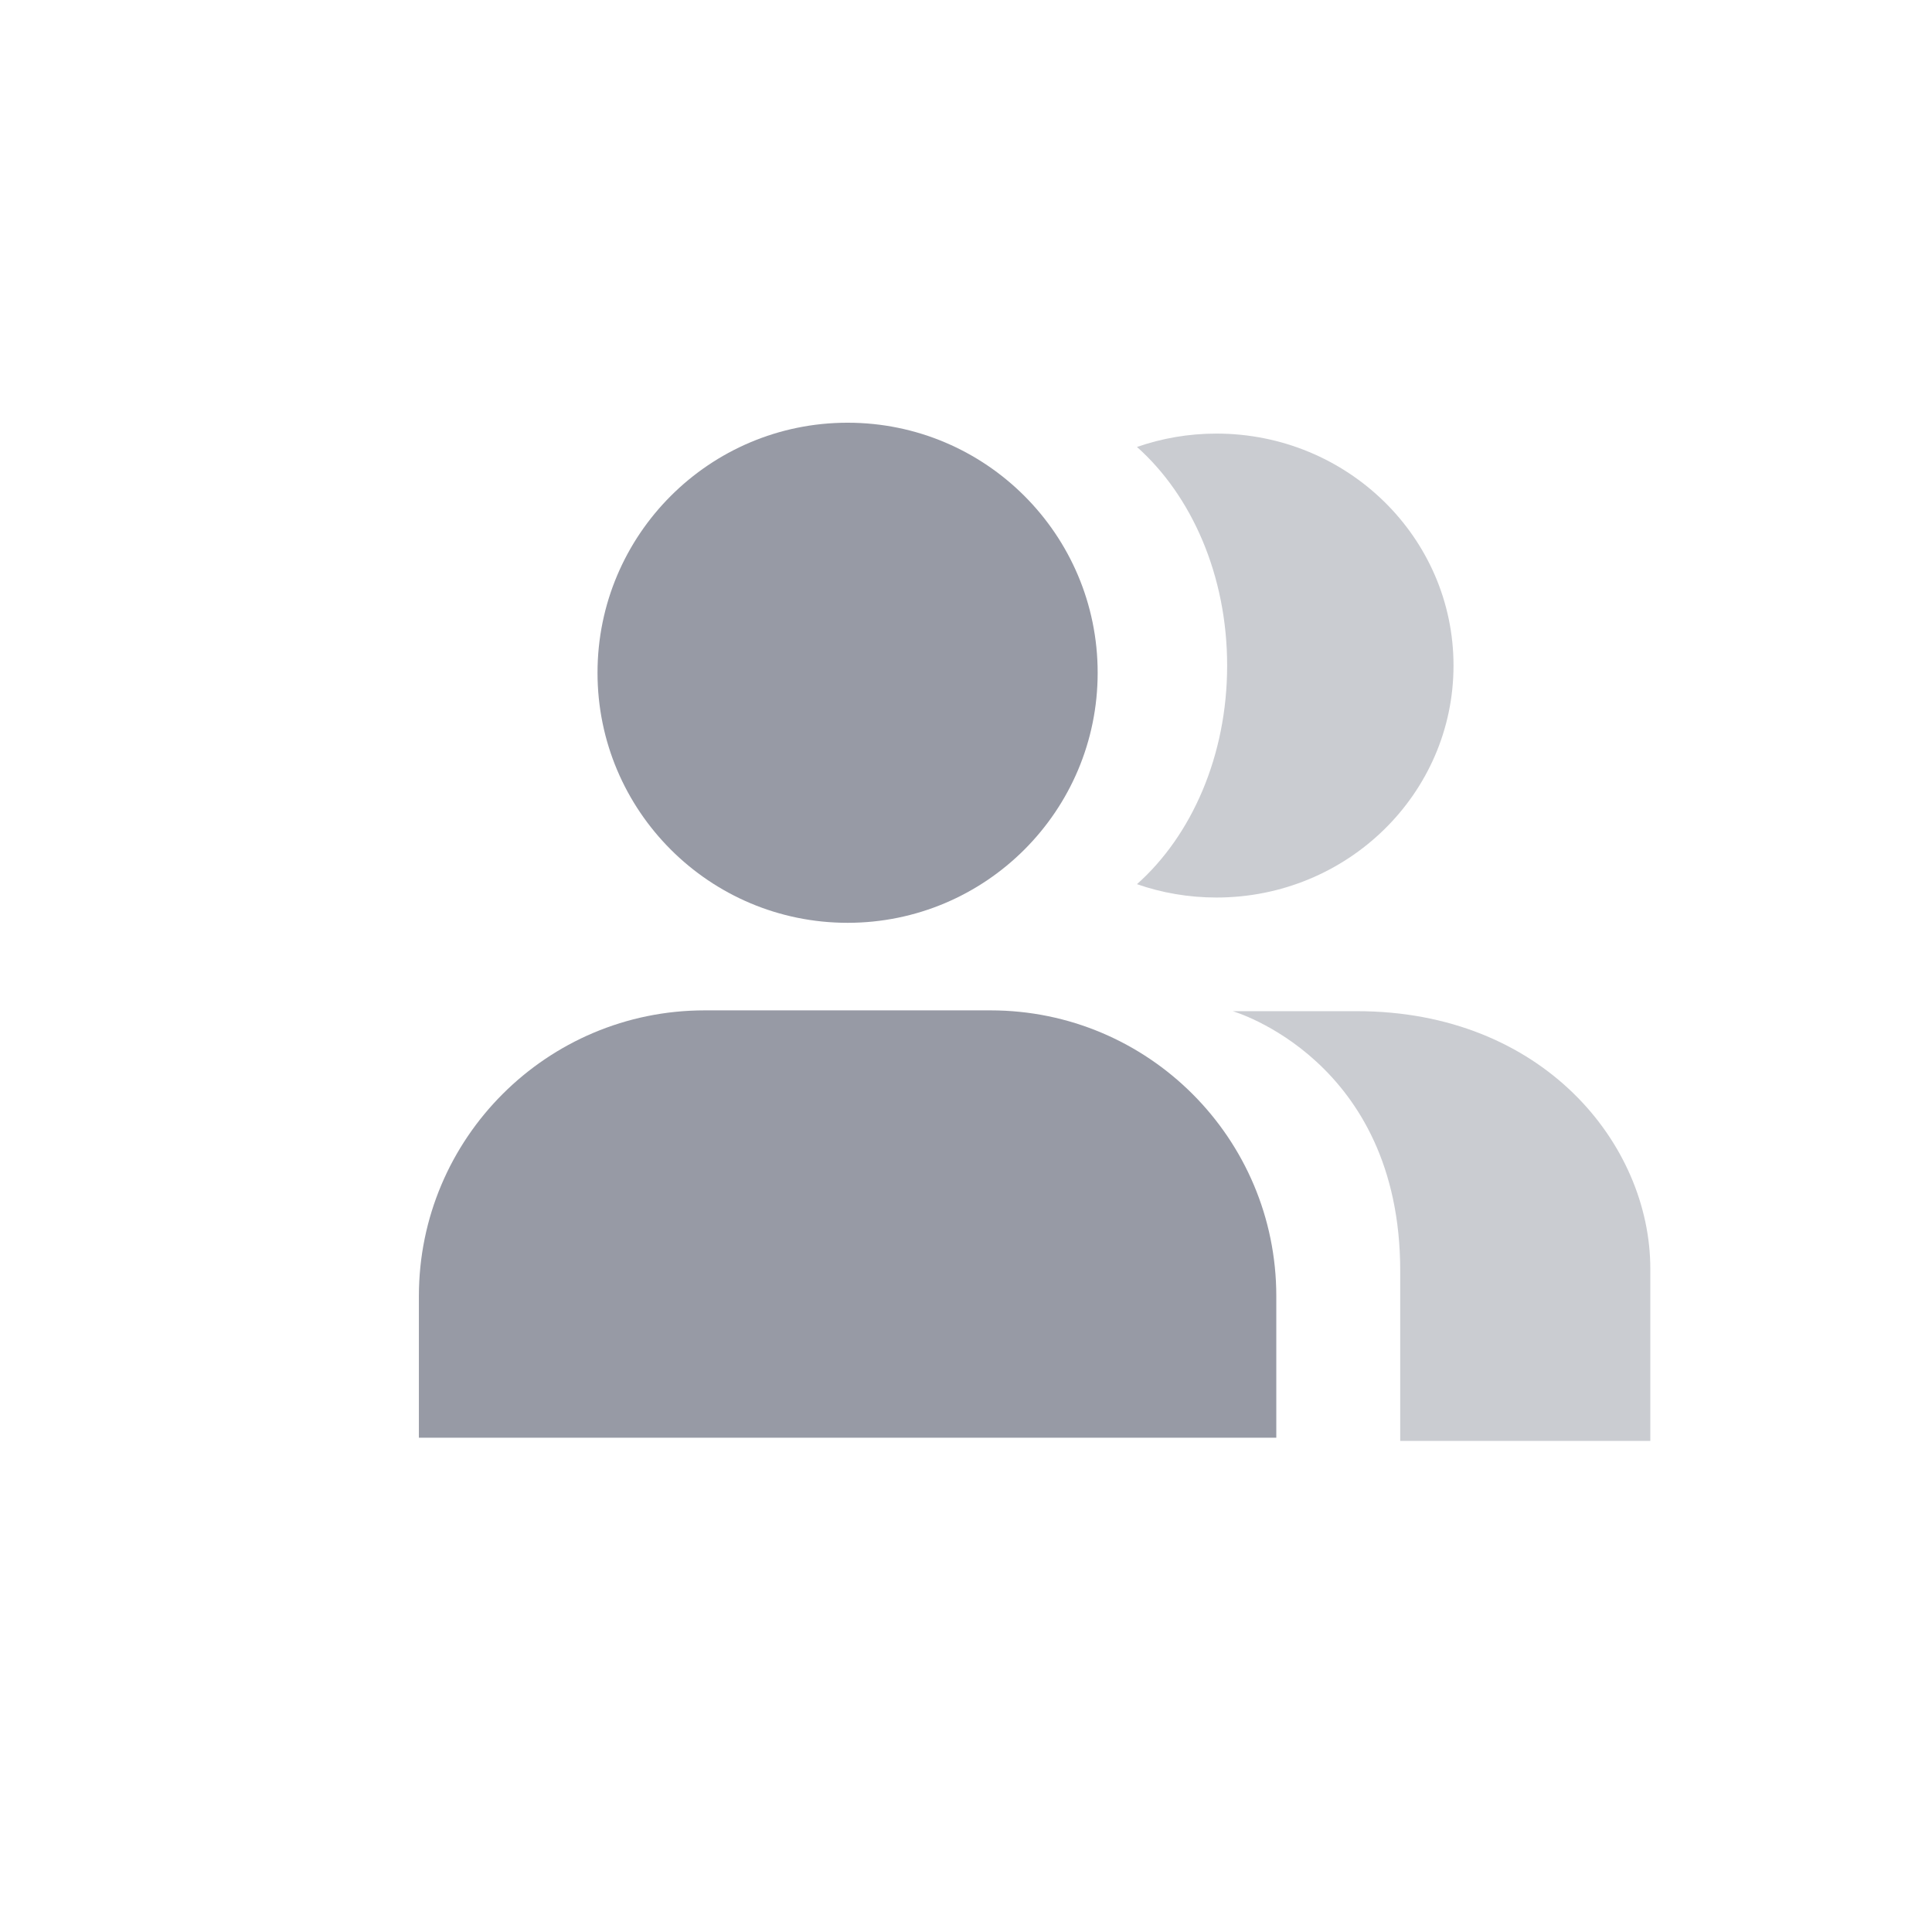 <svg width="113" height="112" viewBox="0 0 113 112" fill="none" xmlns="http://www.w3.org/2000/svg">
<path opacity="0.5" fill-rule="evenodd" clip-rule="evenodd" d="M71.774 38.928C71.774 44.206 69.692 48.875 66.5 51.714C67.953 52.22 69.518 52.495 71.148 52.495C78.806 52.495 85.014 46.421 85.014 38.928C85.014 31.435 78.806 25.36 71.148 25.36C69.518 25.36 67.953 25.636 66.5 26.142C69.692 28.981 71.774 33.65 71.774 38.928ZM81.897 84.276H96.524V74.196C96.524 66.938 90.256 59.142 79.361 59.142H72.1C72.1 59.142 81.897 61.965 81.897 74.331V84.276Z" fill="#979AA5"/>
<path fill-rule="evenodd" clip-rule="evenodd" d="M49.575 53.974C57.653 53.974 64.201 47.426 64.201 39.349C64.201 31.272 57.653 24.724 49.575 24.724C41.496 24.724 34.948 31.272 34.948 39.349C34.948 47.426 41.496 53.974 49.575 53.974ZM41.216 59.095C31.984 59.095 24.5 66.579 24.5 75.811V84.089H74.649V75.811C74.649 66.579 67.165 59.095 57.933 59.095H49.575H41.216Z" fill="#979AA5"/>
</svg>
